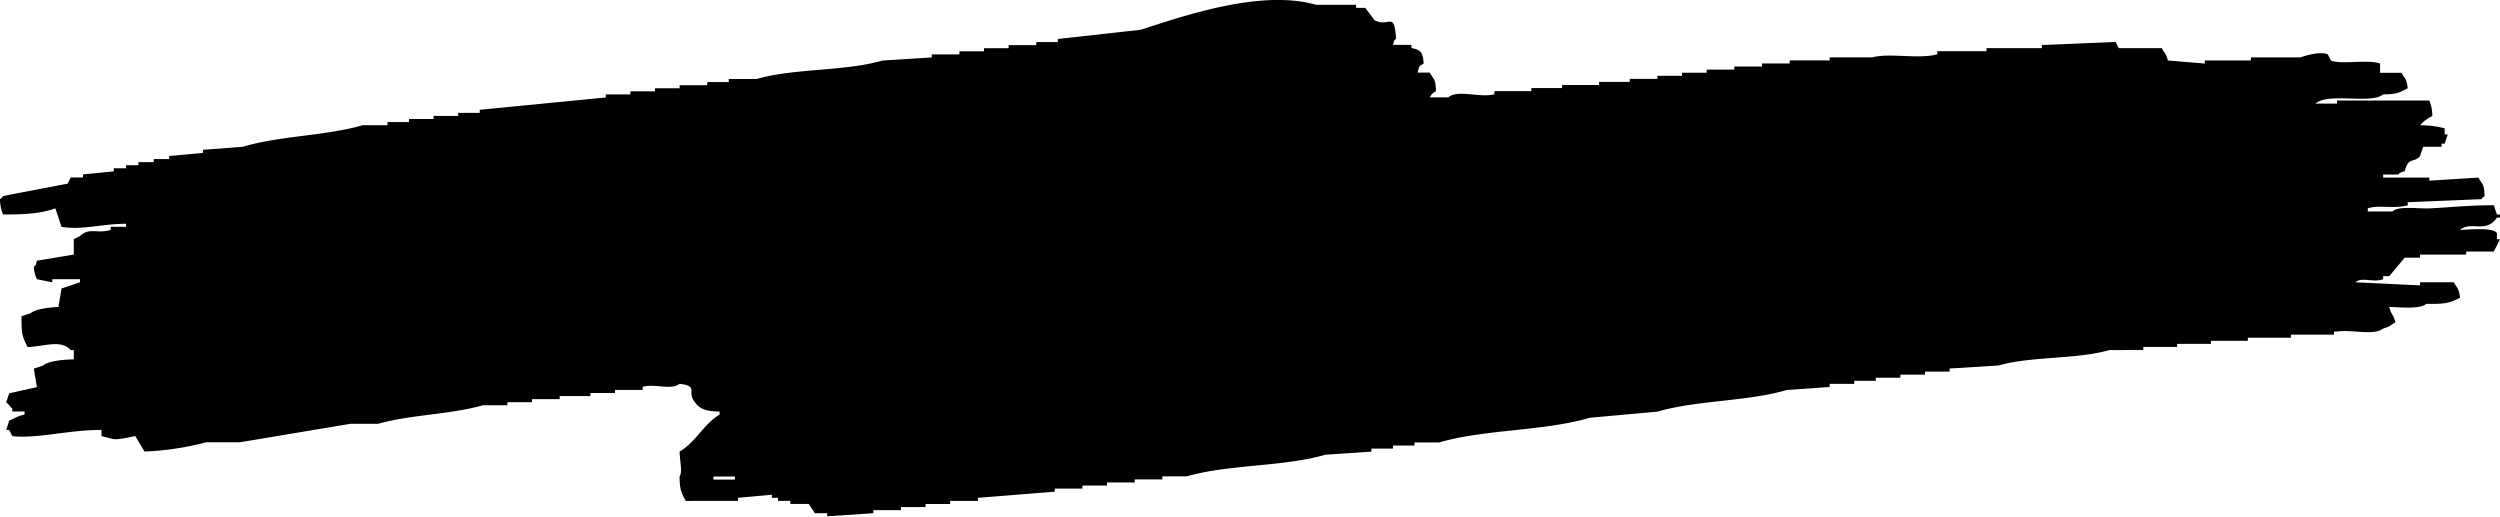 <svg xmlns="http://www.w3.org/2000/svg" viewBox="0 0 813 168">
  <defs>
    <style>
      .cls-1 {
        fill-rule: evenodd;
      }
    </style>
  </defs>
  <path id="brushstroke_1" data-name="brushstroke 1" class="cls-1" d="M453,14.6h6v1c3.217,0.74,3.641,1.361,4,5.013-1.719,1.13-1.355.634-2,3.008h4c1.382,2.619,1.769,1.7,2,6.016a3.989,3.989,0,0,0-2,2.005h6c3.124-2.661,10.354.312,15-1v-1h12v-1h10v-1h12v-1h10v-1h9v-1h8v-1h8v-1h9v-1h9v-1h9v-1h13v-1h14c5.445-1.539,14.943.709,21-1v-1h16v-1h18v-1l24-1,1,2.005h14c0.945,1.806,1.385,1.579,2,4.011l12,1v-1h15v-1h16c1.24-.344,6.278-2.132,9-1l1,2.005c3.439,1.428,12.048-.447,16,1v3.008h7c1.094,2.084,1.611,1.775,2,5.013-2.523,1.342-3.5,2-8,2.005-3.891,3.3-17.819-.723-22,3.008h7v-1h30a12.77,12.77,0,0,1,1,5.013,13.31,13.31,0,0,0-4,3.008,34.151,34.151,0,0,1,8,1v2.005h1l-1,3.008h-1v1h-6l-1,3.008c-2.137,2.53-3.7-.036-5,5.013-1.882.276-1.963,0.991-2,1h-5v1h15v1l16-1c1.382,2.619,1.769,1.7,2,6.016-1.135.846-.145-0.127-1,1l-24,1v1c-4.249,1.207-9.8-.2-13,1v1h8c2.146-1.9,8.216-.831,12-1,5.9-.267,13.635-1.079,21-1l1,3.008h1v1h-1c-3.6,5.326-8.433.916-12,4.01,3.016-.141,10.818-0.868,12,1v2.005h1l-2,4.01h-9v1H787v1h-5L777,89.8h-2v1c-3.192,1.22-6.837-.856-9,1l21,1v-1h11c1.094,2.084,1.611,1.775,2,5.013-3.494,1.852-5.13,2.077-11,2.005-1.934,1.788-8.393,1.1-12,1,0.644,2.745,1.309,2.282,2,5.013-1.8.946-1.574,1.388-4,2-2.924,2.457-10.393.229-15,1h-1v1H745v1H731v1H719v1H708v1H697v1H686c-10.894,3.12-25.349,1.951-36,5.013l-16,1v1h-8v1h-8v1h-8v1h-7v1h-8v1l-14,1c-12.774,3.752-29.215,3.291-42,7.018l-22,2c-14.978,4.4-33.994,3.682-49,8.021h-8v1h-7v1h-7v1l-15,1c-13.581,3.944-31.313,3.083-45,7.018h-8v1h-9v1h-9v1h-8v1h-9v1l-25,2v1h-9v1h-8v1h-8v1h-9v1l-15,1v-1h-4l-2-3.007h-6v-1h-4v-1h-2v-1l-11,1v1H223c-1.339-2.53-1.99-3.514-2-8.021,0.967-1.287.143-4.433,0-8.021,5.219-3.026,7.924-9.042,13-12.031v-1c-3.888-.026-6.439-0.647-8-3.008-2.9-3.445,1.544-5.141-5-6.015-2.638,2.219-8.014-.137-12,1v1h-9v1h-8v1H182v1h-9v1h-8v1h-8c-10.284,2.98-23.645,3.048-34,6.016h-9l-36,6.015H67a91.1,91.1,0,0,1-20,3.008l-3-5.013c-0.155-.063-4.859,1.176-7,1l-4-1v-2c-10.751-.057-20.819,2.916-29,2l-1-2H2l1-3.008c1.876-.825,2.616-1.485,5-2.005v-1H4v-1c-1.016-.773-0.984-1.233-2-2.006L3,127.9l9-2.006-1-6.015,3-1c1.583-1.488,6.787-1.992,10-2v-3.008H23c-3.029-3.537-8.569-1.235-14-1-1.756-3.325-2.058-4.379-2-10.026l3-1c1.417-1.332,6.228-1.927,9-2.005l1-6.016L26,91.8v-1H17v1l-5-1a10.645,10.645,0,0,1-1-4.011c1.139-1.142.4,0,1-2.005l12-2.005V77.765l2-1c3.09-2.931,5.512-.633,10-2.005v-1h5v-1c-8.134.057-14.322,2.138-21,1l-2-6.016c-4.745,1.769-10.387,2.022-17,2.005a12.757,12.757,0,0,1-1-5.013c1.135-.846.145,0.127,1-1l21-4.01,1-2.005h4v-1l10-1v-1h4v-1h4v-1h5v-1h5v-1l11-1v-1l13-1c11.744-3.561,27.1-3.538,39-7.018h8v-1h7v-1h8v-1h8v-1h7v-1l41-4.011v-1h8v-1h8v-1h8v-1h9v-1h7v-1h9c12.3-3.565,28.664-2.429,41-6.016l16-1v-1h9v-1h8v-1h8v-1h9v-1h7v-1l27-3.008C385.783,4.865,410.356-3.5,428,1.567h13v1h3l3,4.01c4.792,2.47,6.392-3.208,7,6.016C452.861,13.738,453.6,12.6,453,14.6ZM232,154.966v1h7v-1h-7Z"/>
</svg>
